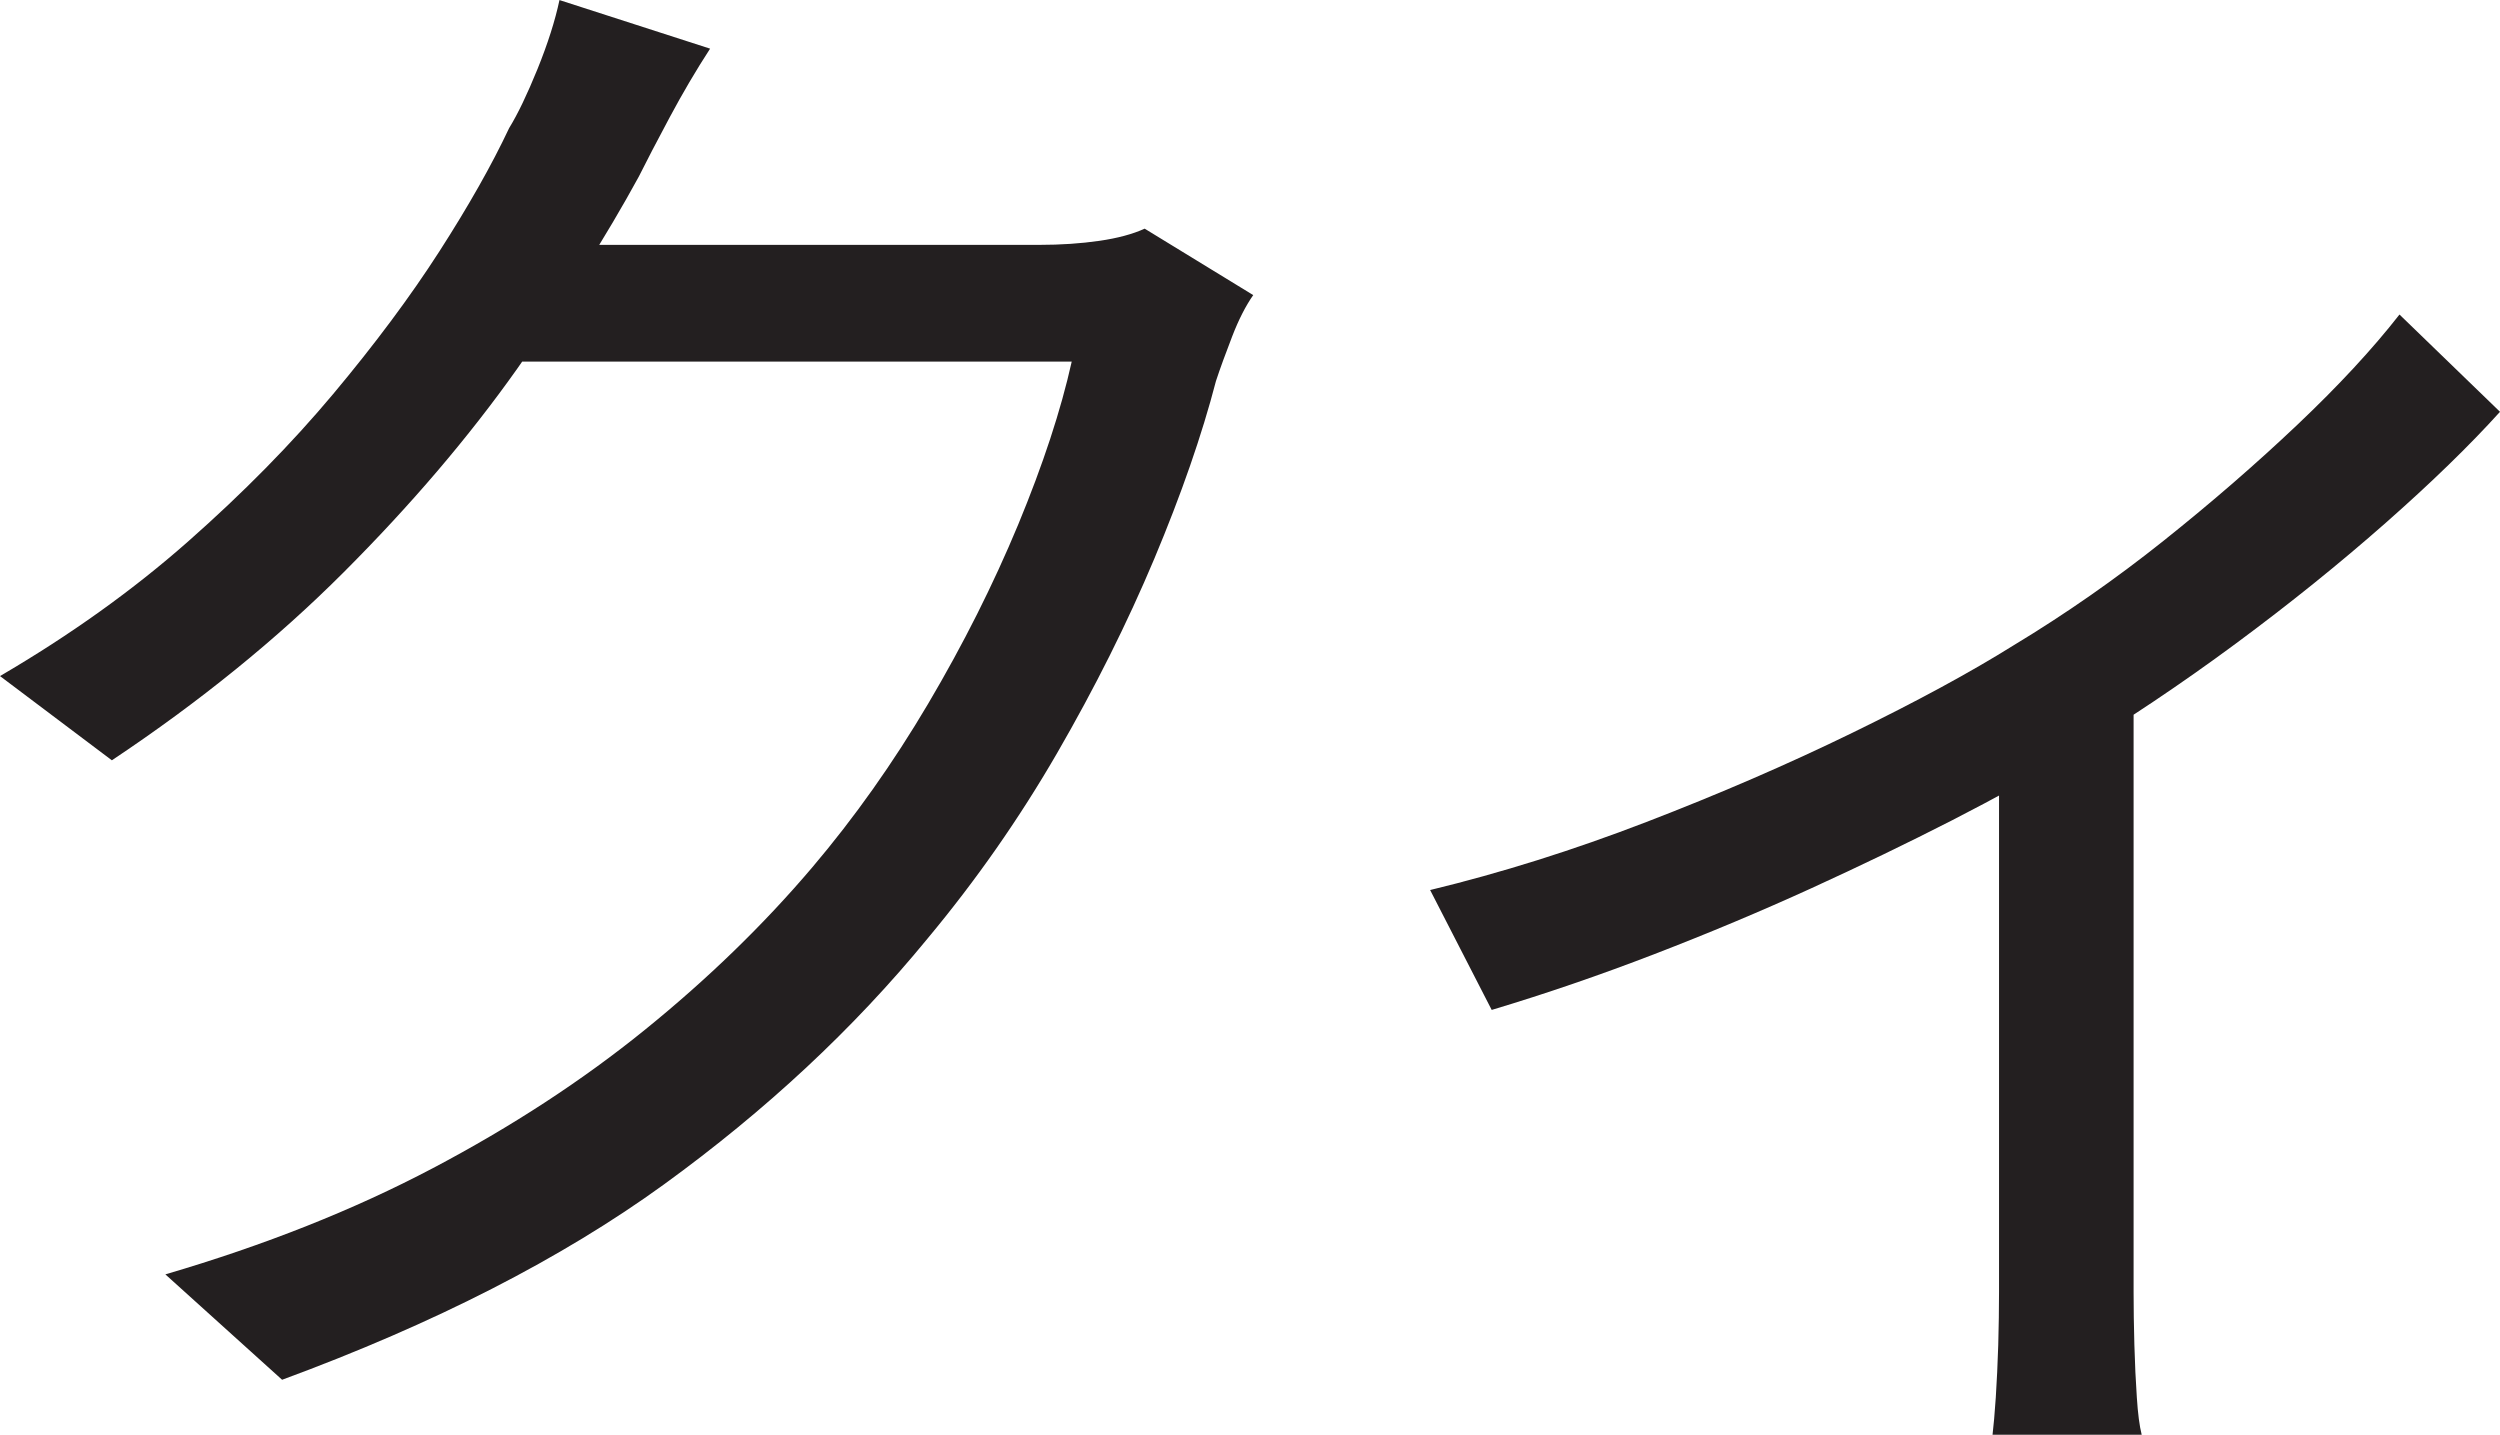 <?xml version="1.0" encoding="UTF-8"?>
<svg id="Layer_1" data-name="Layer 1" xmlns="http://www.w3.org/2000/svg" viewBox="0 0 385.5 221.25">
  <path d="M109.5,7.5c-2.17,3.34-4.25,6.88-6.25,10.62s-3.59,6.79-4.75,9.12c-5,9.17-11.25,19.04-18.75,29.62-7.5,10.59-16.42,21.04-26.75,31.38s-22.25,20-35.75,29L0,104.25c10.83-6.33,20.5-13.25,29-20.75s15.96-15.08,22.38-22.75c6.41-7.66,11.88-15,16.38-22s8.08-13.33,10.75-19c1.33-2.16,2.79-5.21,4.38-9.12,1.58-3.91,2.71-7.46,3.38-10.62l23.25,7.5ZM193.25,45.5c-1.17,1.67-2.25,3.79-3.25,6.38-1,2.59-1.84,4.88-2.5,6.88-2.17,8.34-5.34,17.46-9.5,27.38-4.17,9.92-9.17,19.92-15,30-5.84,10.09-12.5,19.62-20,28.62-11.34,13.84-24.88,26.46-40.62,37.88-15.75,11.42-35.38,21.46-58.88,30.12l-18-16.25c15.33-4.5,29.08-9.96,41.25-16.38,12.16-6.41,23.08-13.54,32.75-21.38,9.66-7.83,18.25-16.16,25.75-25,6.5-7.66,12.46-16.08,17.88-25.25,5.41-9.16,10.04-18.38,13.88-27.62,3.83-9.25,6.58-17.62,8.25-25.12h-92.75l8-18h79.75c3.33,0,6.41-.21,9.25-.62,2.83-.41,5.16-1.04,7-1.88l16.75,10.25Z" style="fill: #231f20; stroke-width: 0px;"/>
  <path d="M220.5,137.25c11-2.66,22.12-6.16,33.38-10.5,11.25-4.33,21.83-8.91,31.75-13.75,9.91-4.83,18.21-9.33,24.88-13.5,8-4.83,15.71-10.21,23.12-16.12,7.41-5.91,14.29-11.88,20.62-17.88,6.33-6,11.58-11.66,15.75-17l15.5,15c-4.67,5.17-10.54,10.88-17.62,17.12-7.09,6.25-14.79,12.46-23.12,18.62-8.34,6.17-16.92,11.92-25.75,17.25-5.17,3.17-11.17,6.5-18,10-6.84,3.5-14.09,7-21.75,10.5-7.67,3.5-15.71,6.88-24.12,10.12-8.42,3.25-16.79,6.12-25.12,8.62l-9.5-18.5ZM308.25,110.75l20.75-5v93.5c0,2.5.04,5.21.12,8.12.08,2.91.21,5.62.38,8.12.16,2.5.41,4.41.75,5.75h-23c.16-1.34.33-3.25.5-5.75.16-2.5.29-5.21.38-8.12.08-2.92.12-5.62.12-8.12v-88.5Z" style="fill: #231f20; stroke-width: 0px;"/>
</svg>